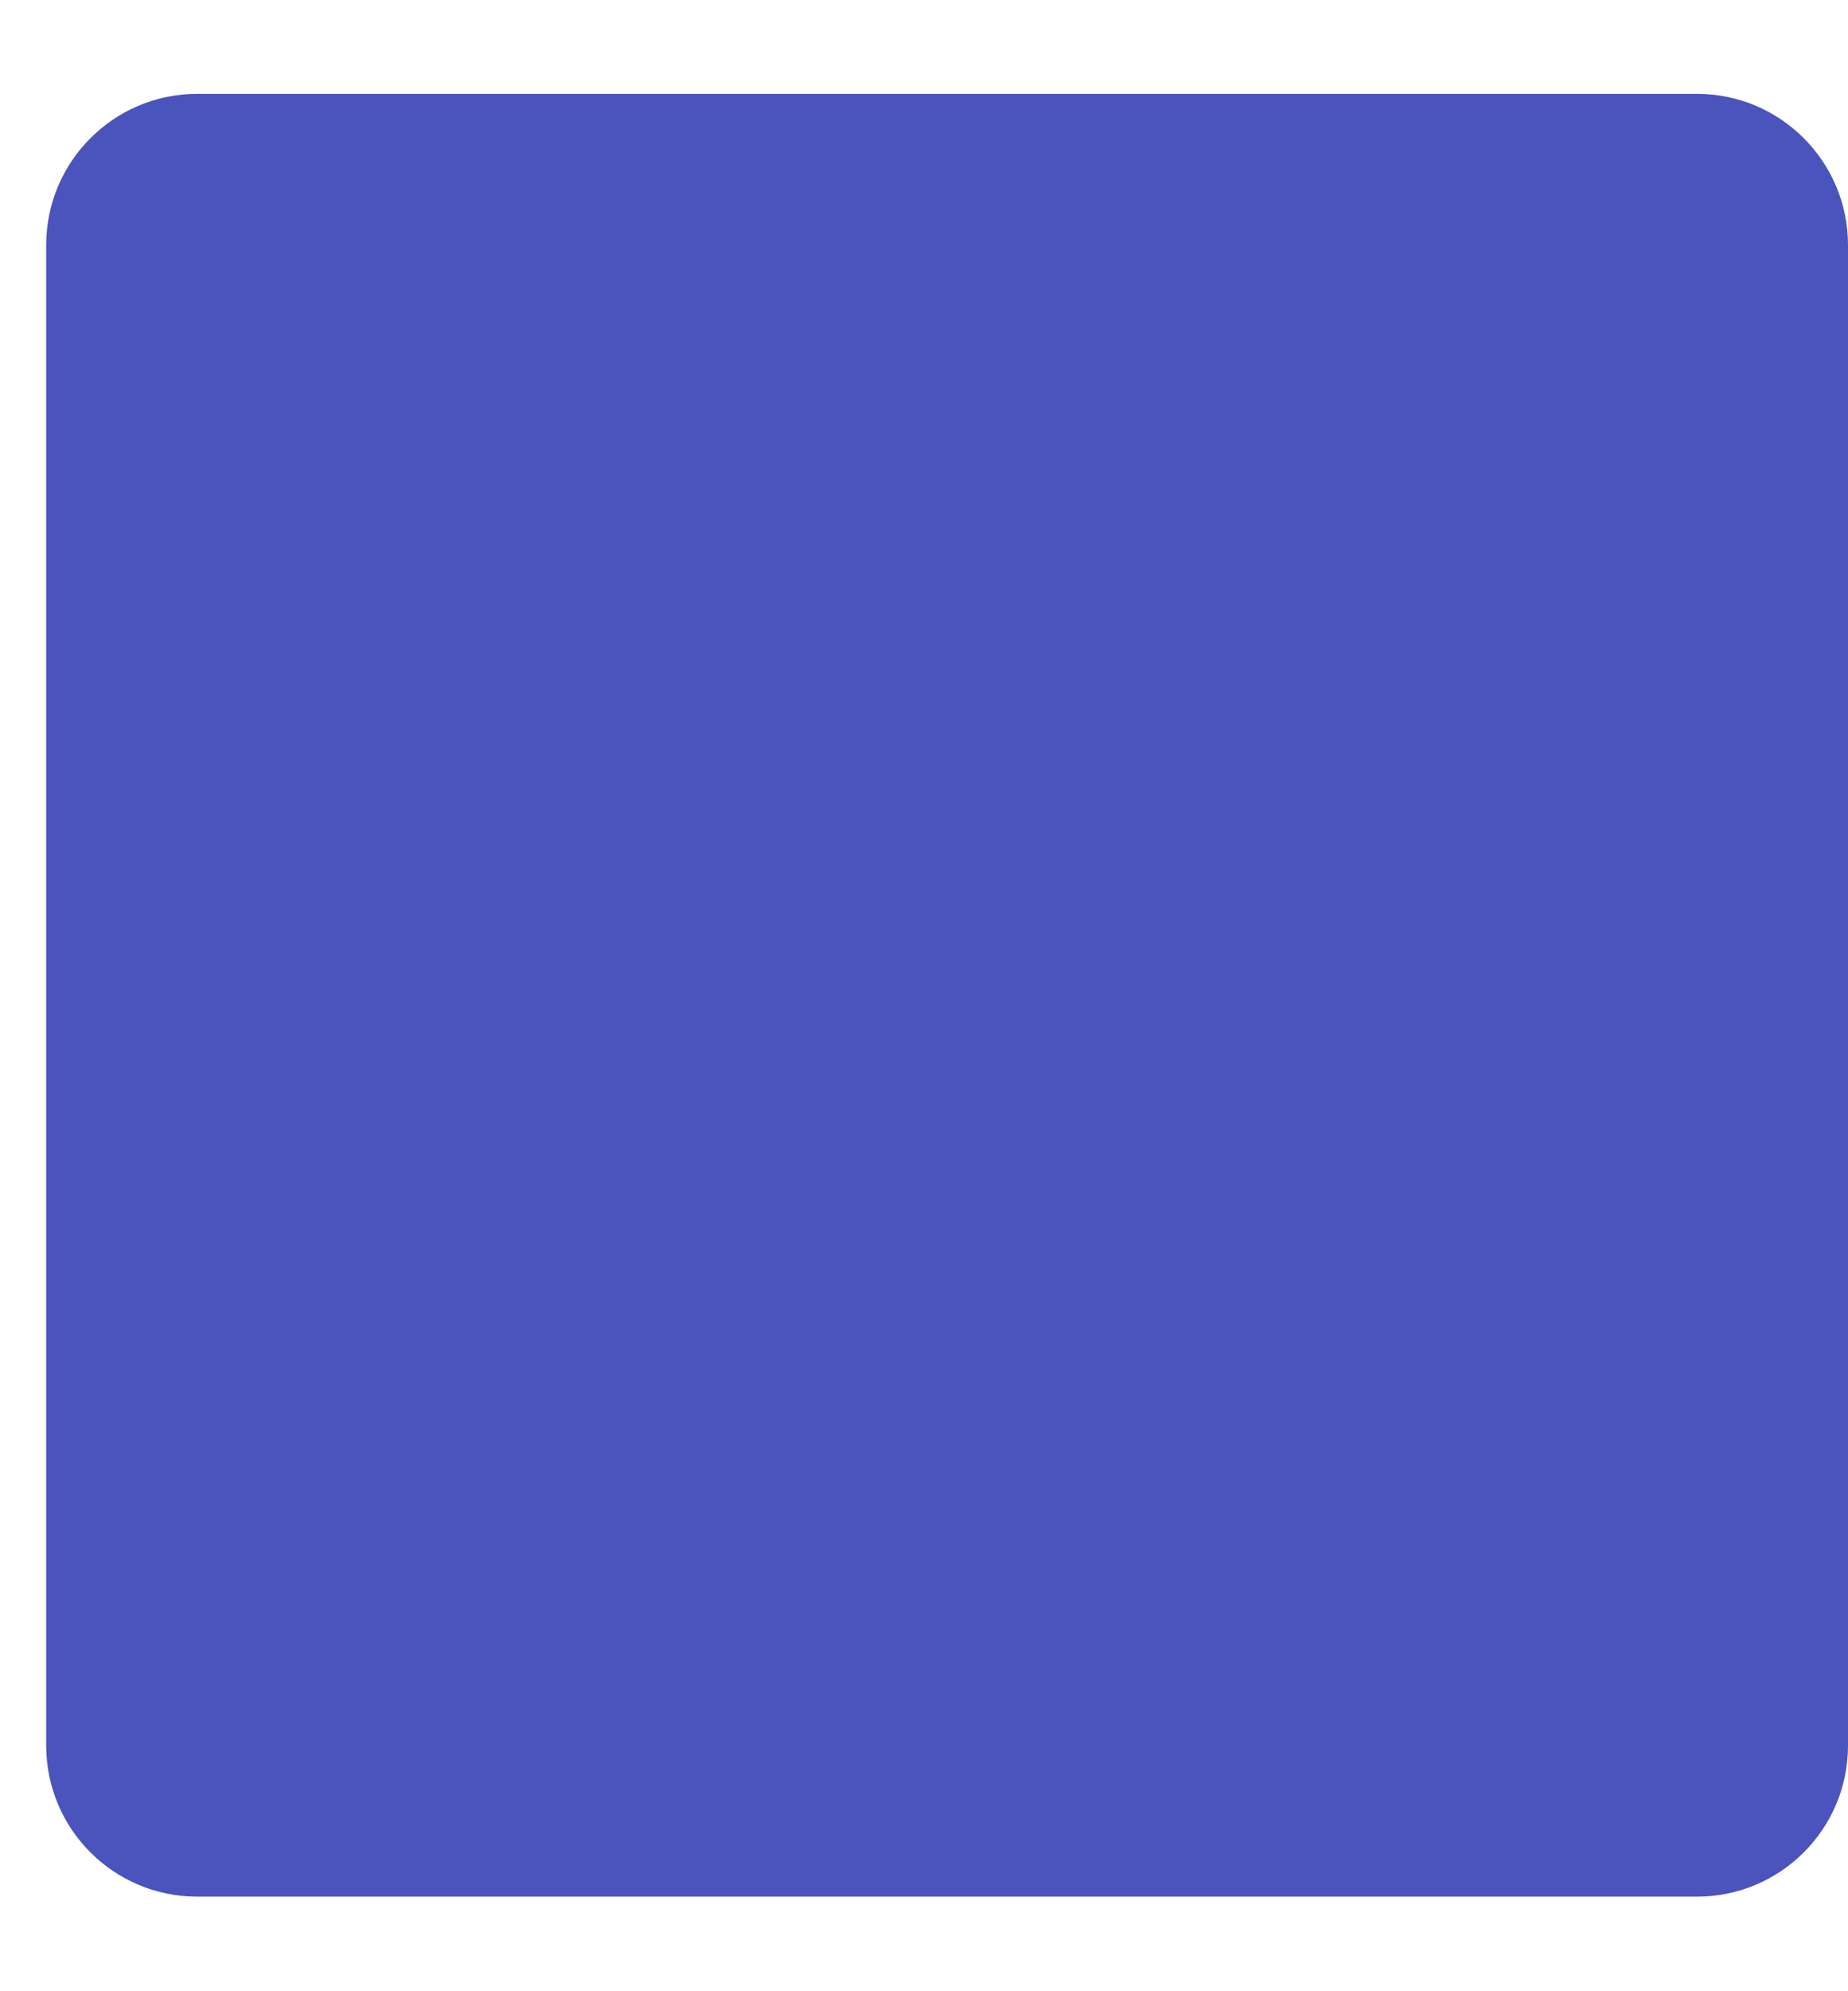 <svg width="13" height="14" viewBox="0 0 13 14" fill="none" xmlns="http://www.w3.org/2000/svg">
<path d="M11.938 0.66H1.387C0.801 0.66 0.325 1.136 0.325 1.723V12.273C0.325 12.86 0.801 13.335 1.387 13.335H11.938C12.524 13.335 13 12.86 13 12.273V1.723C13 1.136 12.524 0.66 11.938 0.66Z" fill="#4B53BC"/>
</svg>
